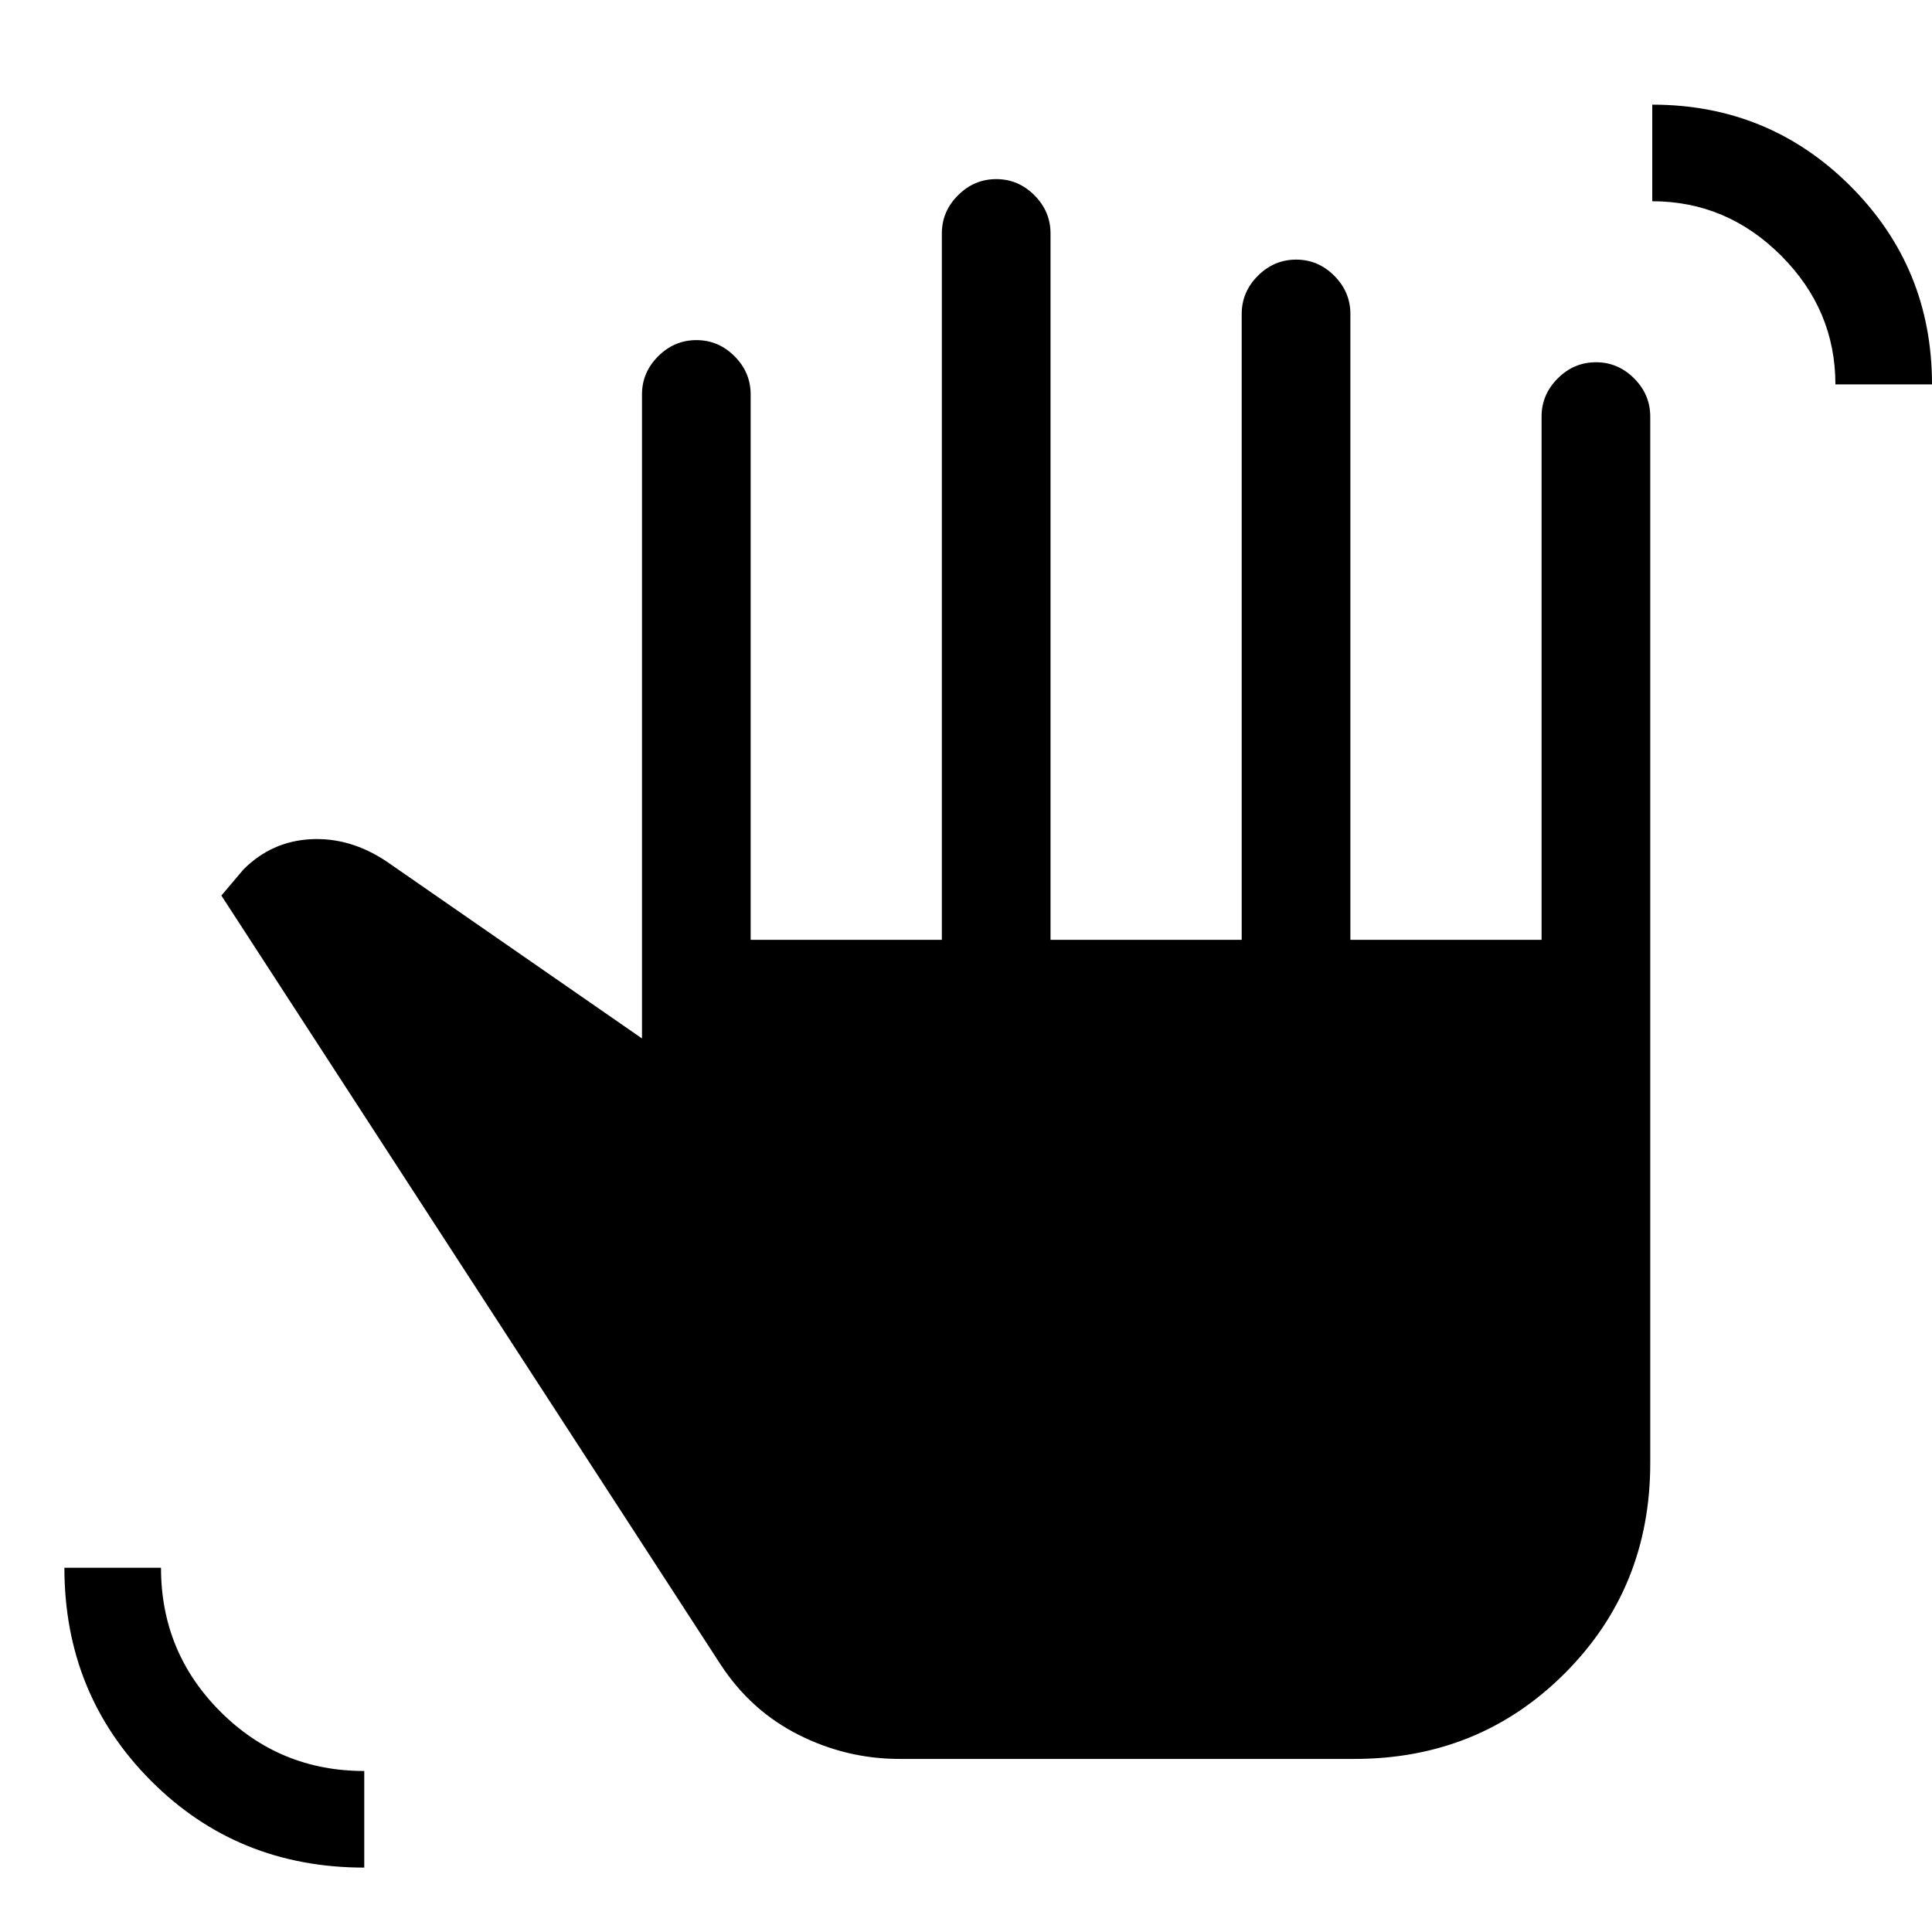 <svg xmlns="http://www.w3.org/2000/svg" height="24" viewBox="0 -960 960 960" width="24"><path d="M181-32q-63 0-106-43.16T32-181h48q0 42 29.51 71.5Q139.01-80 181-80v48Zm266-54q-26.41 0-50.21-12Q373-110 358-133L110-515l11-13q14-14 33.5-15t37.5 11l127 88v-320q0-10.95 8.04-18.97 8.03-8.03 19-8.03 10.96 0 18.96 8.03 8 8.02 8 18.97v271h95v-351q0-10.95 8.04-18.97 8.03-8.03 19-8.03 10.96 0 18.96 8.03 8 8.02 8 18.97v351h95v-311q0-10.95 8.04-18.97 8.03-8.03 19-8.03 10.96 0 18.96 8.03 8 8.02 8 18.97v311h95v-260q0-10.95 8.04-18.97 8.03-8.03 19-8.03 10.96 0 18.96 8.03 8 8.02 8 18.97v520q0 62-42.5 104.5T673-86H447Zm465-683q0-37-27-64t-64-27v-48q58 0 98.5 40.5T960-769h-48Z"/></svg>